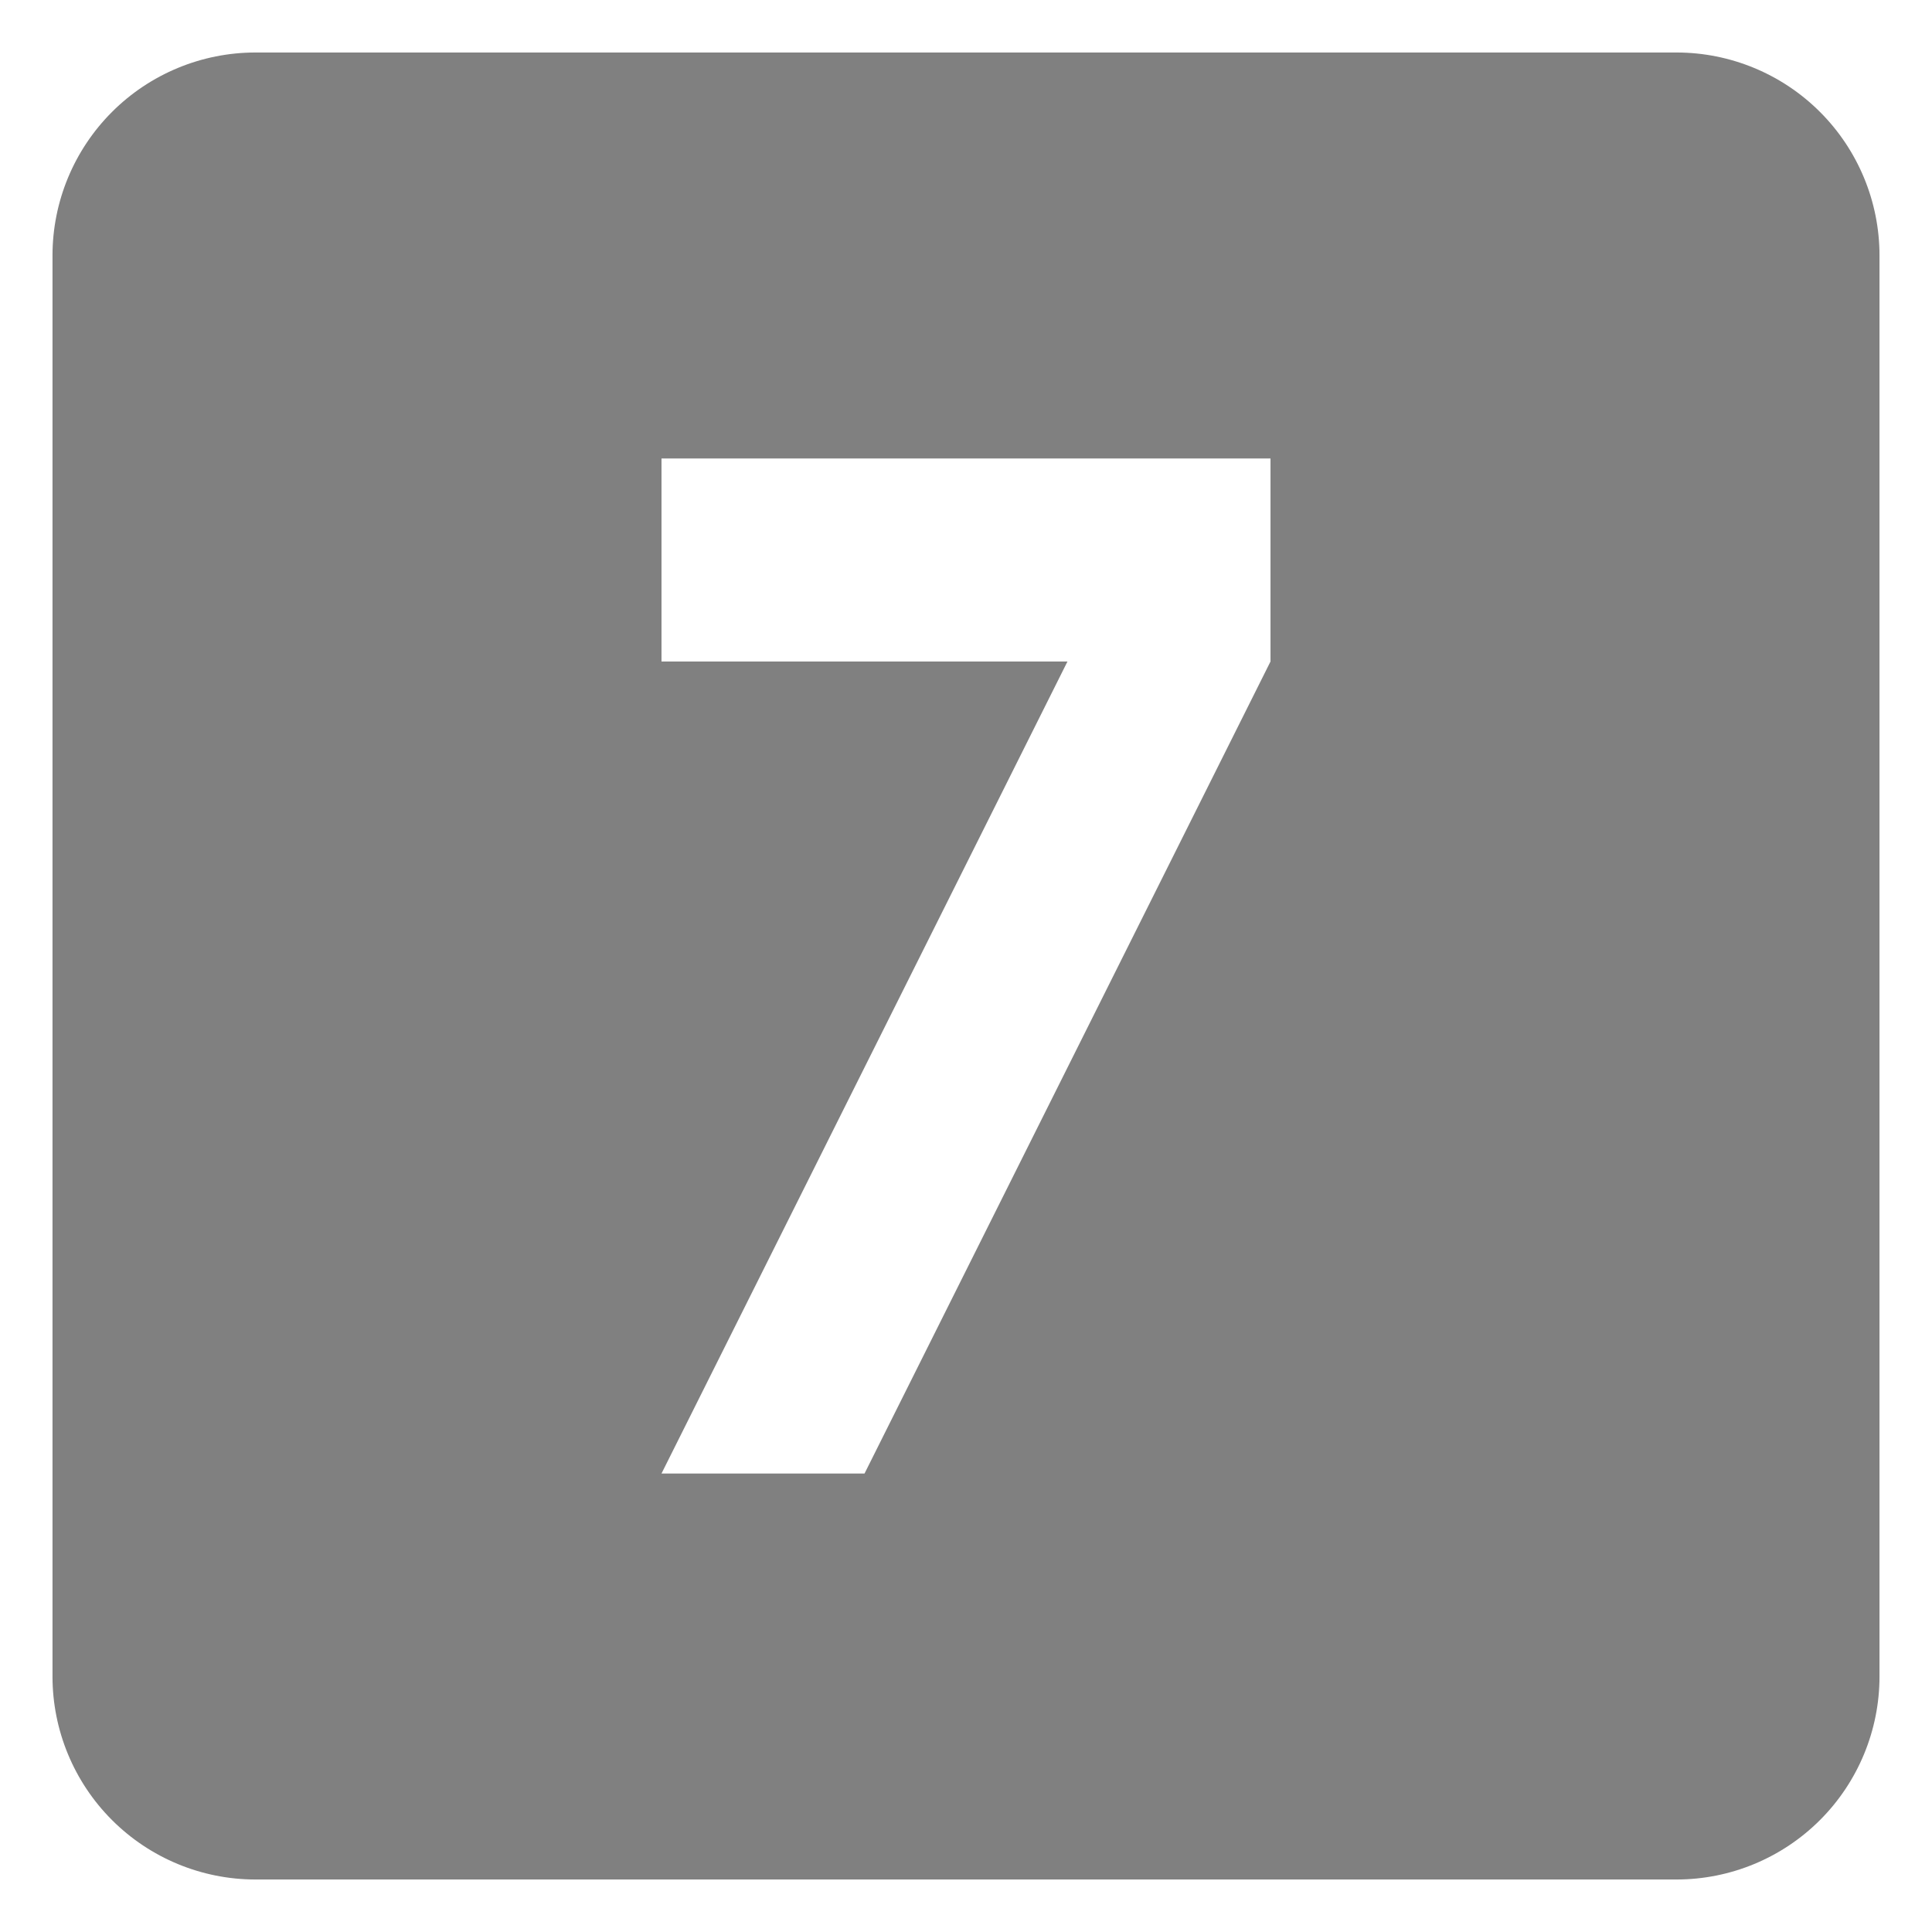 <svg width="23" height="23" viewBox="0 0 23 23" fill="none" xmlns="http://www.w3.org/2000/svg">
<path d="M19.958 0.625C20.599 0.625 21.214 0.88 21.667 1.333C22.12 1.786 22.375 2.401 22.375 3.042V19.958C22.375 20.599 22.12 21.214 21.667 21.667C21.214 22.12 20.599 22.375 19.958 22.375H3.042C2.401 22.375 1.786 22.12 1.333 21.667C0.88 21.214 0.625 20.599 0.625 19.958V3.042C0.625 2.401 0.88 1.786 1.333 1.333C1.786 0.88 2.401 0.625 3.042 0.625H19.958ZM10.292 17.542L15.125 7.875V5.458H7.875V7.875H12.708L7.875 17.542H10.292Z" fill="#808080"/>
</svg>
